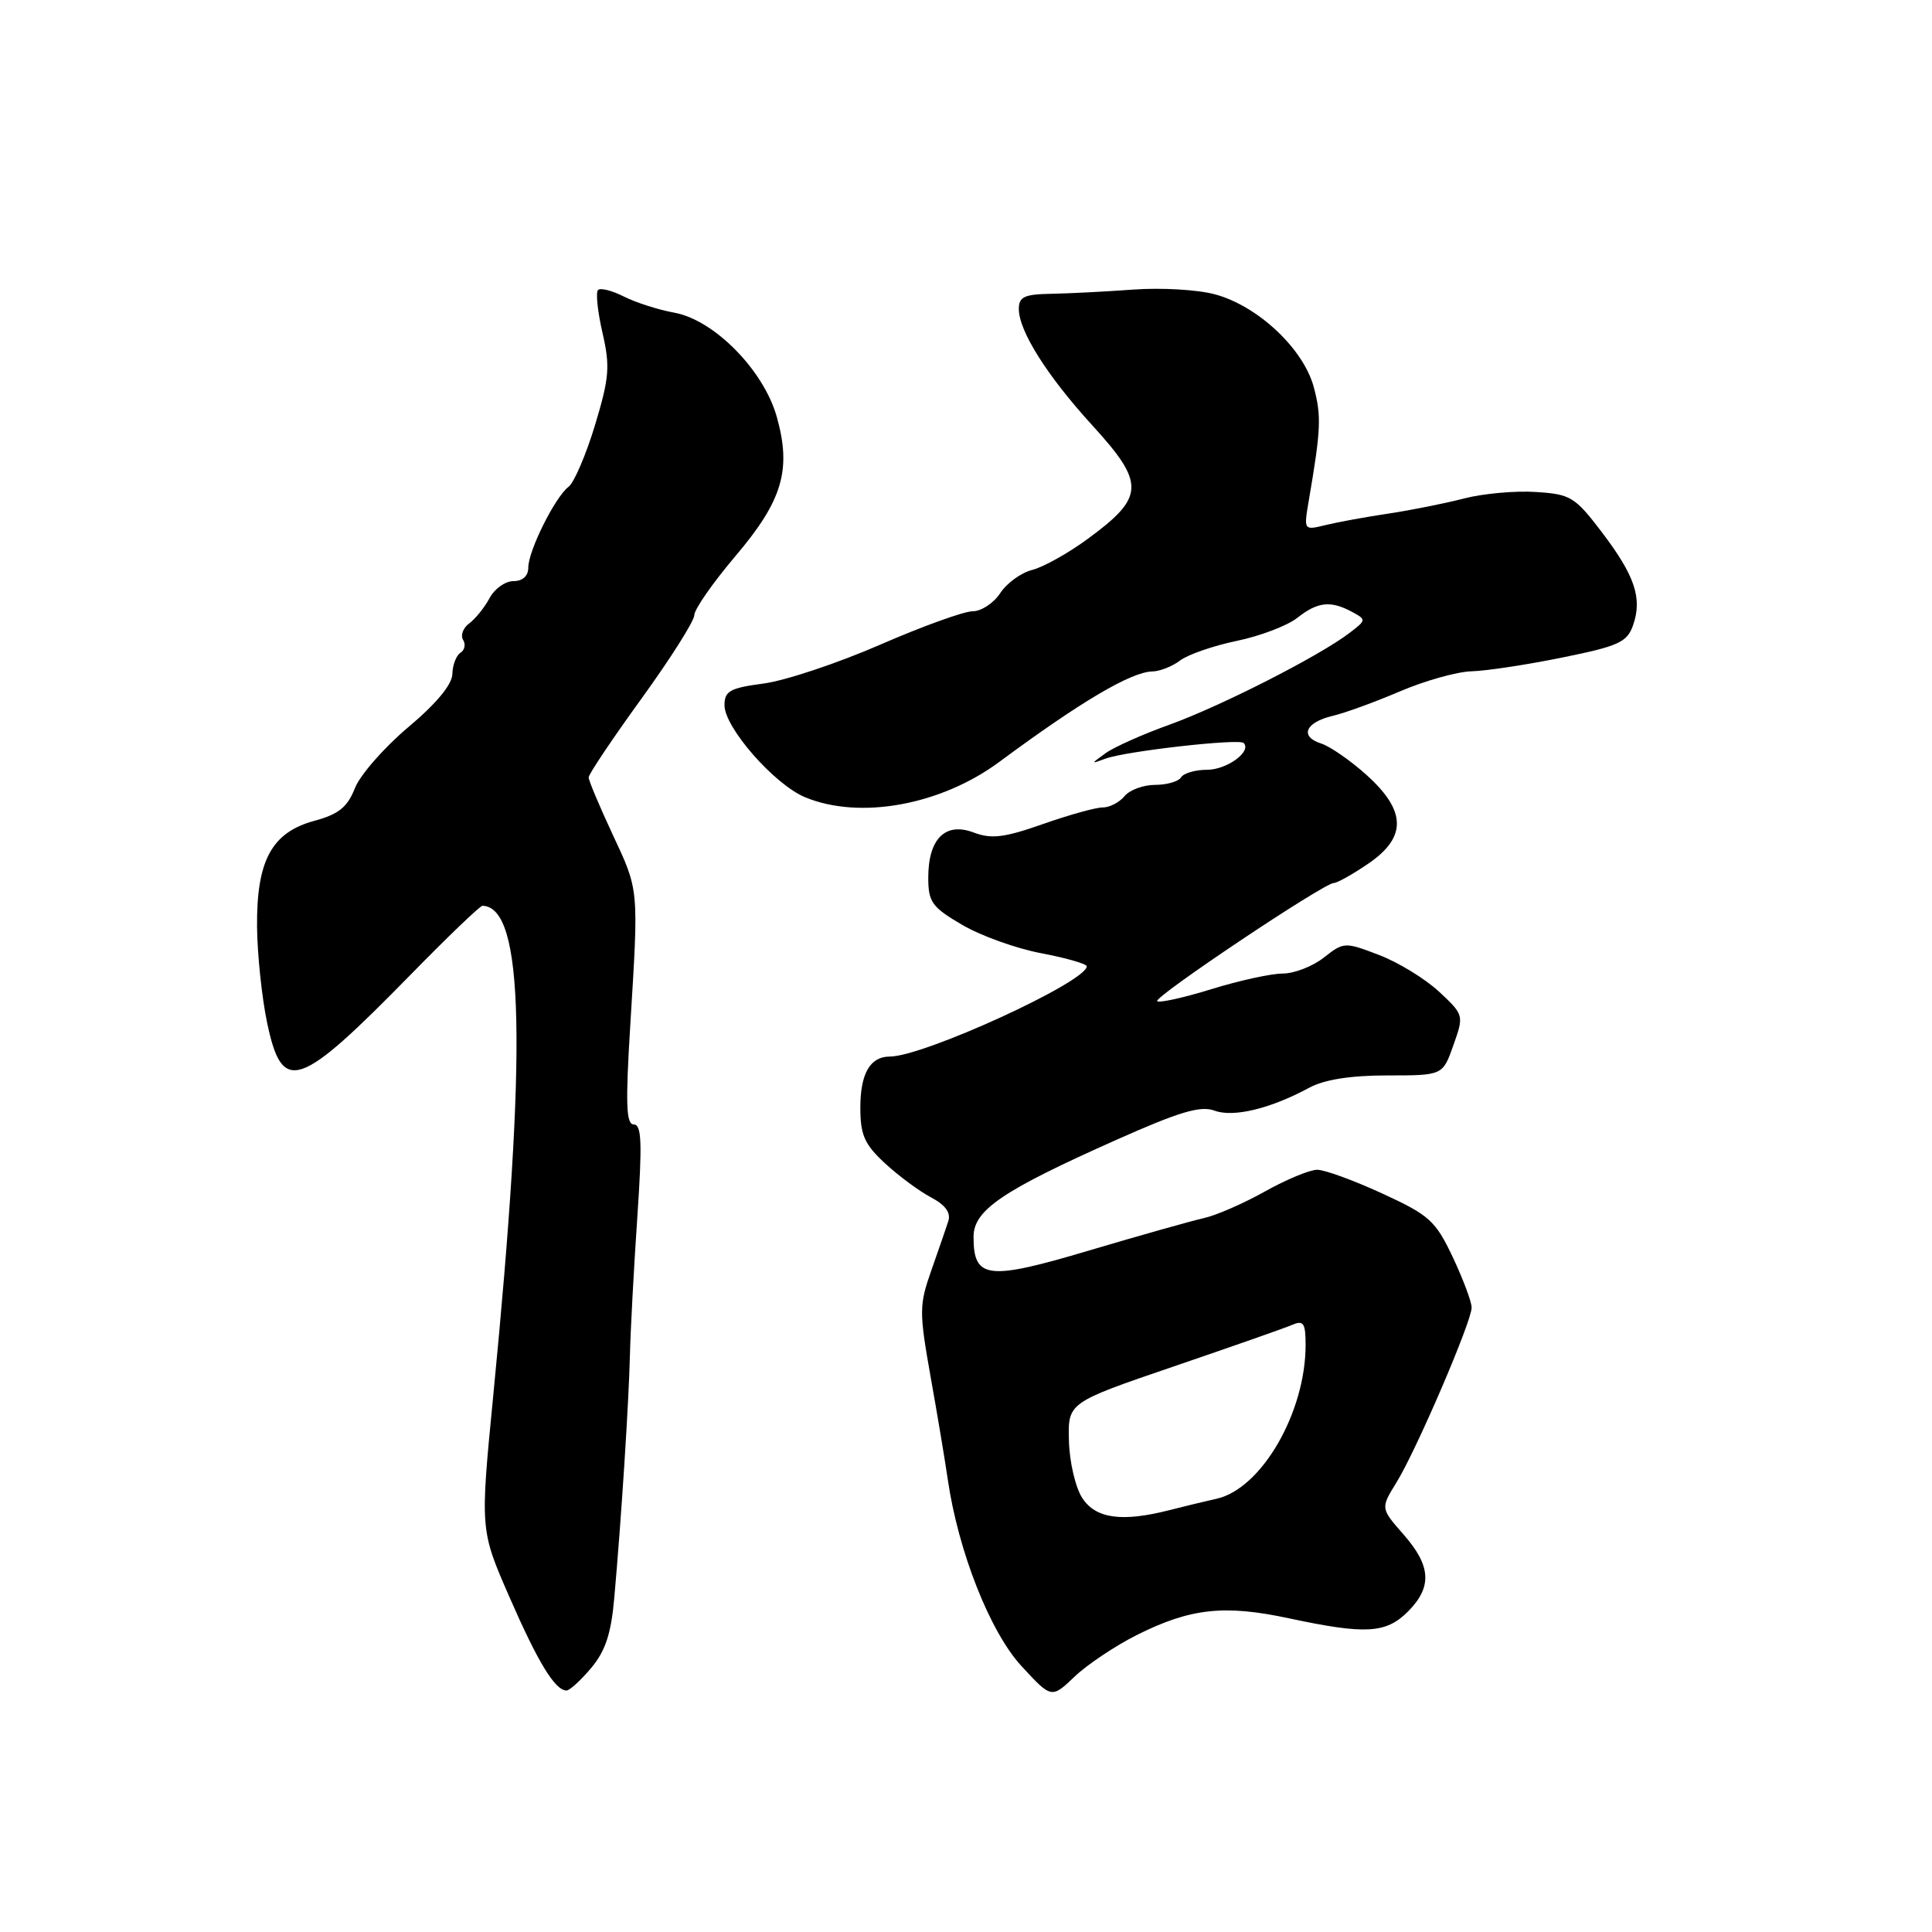 <?xml version="1.0" encoding="UTF-8" standalone="no"?>
<!DOCTYPE svg PUBLIC "-//W3C//DTD SVG 1.1//EN" "http://www.w3.org/Graphics/SVG/1.1/DTD/svg11.dtd" >
<svg xmlns="http://www.w3.org/2000/svg" xmlns:xlink="http://www.w3.org/1999/xlink" version="1.1" viewBox="0 0 256 256">
 <g >
 <path fill="currentColor"
d=" M 150.67 216.63 C 157.75 213.09 162.25 212.60 170.82 214.44 C 180.94 216.60 183.64 216.45 186.55 213.55 C 189.80 210.29 189.64 207.49 185.96 203.31 C 182.93 199.85 182.93 199.85 185.03 196.45 C 187.66 192.20 195.00 175.12 195.00 173.26 C 195.00 172.50 193.87 169.49 192.50 166.58 C 190.21 161.75 189.41 161.02 183.17 158.15 C 179.41 156.42 175.53 155.00 174.54 155.00 C 173.55 155.00 170.44 156.29 167.62 157.87 C 164.80 159.45 161.15 161.05 159.50 161.41 C 157.85 161.78 151.01 163.71 144.30 165.70 C 130.86 169.70 129.00 169.48 129.00 163.89 C 129.00 160.35 132.80 157.77 147.98 151.01 C 156.26 147.32 159.07 146.48 160.91 147.16 C 163.44 148.10 168.34 146.91 173.50 144.12 C 175.49 143.05 178.97 142.50 183.83 142.50 C 191.17 142.50 191.17 142.50 192.58 138.50 C 193.99 134.53 193.98 134.48 190.68 131.40 C 188.85 129.70 185.28 127.51 182.73 126.54 C 178.19 124.80 178.06 124.81 175.42 126.88 C 173.94 128.05 171.49 129.00 169.97 129.00 C 168.45 129.00 164.19 129.93 160.51 131.07 C 156.82 132.21 153.59 132.92 153.33 132.66 C 152.81 132.14 175.43 117.00 176.74 117.00 C 177.18 117.00 179.22 115.86 181.27 114.46 C 186.42 110.97 186.37 107.47 181.11 102.72 C 178.97 100.79 176.25 98.90 175.06 98.52 C 172.17 97.60 172.95 95.72 176.57 94.86 C 178.18 94.49 182.20 93.02 185.50 91.61 C 188.80 90.20 193.07 89.00 195.00 88.95 C 196.93 88.90 202.32 88.08 206.99 87.13 C 214.48 85.61 215.59 85.11 216.39 82.85 C 217.64 79.27 216.64 76.29 212.24 70.50 C 208.68 65.83 208.11 65.48 203.50 65.19 C 200.78 65.01 196.52 65.40 194.03 66.04 C 191.54 66.69 187.03 67.59 184.00 68.05 C 180.97 68.50 177.21 69.19 175.62 69.58 C 172.76 70.28 172.75 70.27 173.41 66.39 C 175.04 56.88 175.11 55.13 174.08 51.29 C 172.71 46.20 166.66 40.52 160.98 39.00 C 158.71 38.38 153.85 38.10 150.18 38.37 C 146.50 38.64 141.59 38.89 139.25 38.93 C 135.73 38.99 135.00 39.34 135.00 40.94 C 135.00 43.86 138.75 49.80 144.69 56.31 C 151.78 64.07 151.72 65.84 144.11 71.42 C 141.54 73.31 138.23 75.15 136.77 75.52 C 135.30 75.89 133.40 77.27 132.53 78.60 C 131.66 79.92 130.02 81.00 128.87 81.00 C 127.72 81.00 122.19 83.00 116.59 85.44 C 110.98 87.88 104.05 90.19 101.19 90.57 C 96.73 91.16 96.00 91.56 96.00 93.45 C 96.00 96.40 102.59 103.93 106.66 105.63 C 113.89 108.65 124.66 106.70 132.42 100.95 C 143.23 92.95 149.89 89.02 152.71 88.97 C 153.69 88.95 155.35 88.30 156.38 87.51 C 157.42 86.73 160.79 85.56 163.88 84.92 C 166.97 84.28 170.57 82.91 171.88 81.88 C 174.60 79.74 176.29 79.55 179.12 81.06 C 181.07 82.11 181.06 82.16 178.80 83.88 C 174.81 86.93 161.76 93.57 155.00 96.01 C 151.43 97.29 147.60 99.00 146.50 99.80 C 144.50 101.25 144.50 101.25 146.50 100.52 C 149.24 99.52 164.17 97.84 164.79 98.45 C 165.90 99.57 162.57 102.00 159.94 102.00 C 158.39 102.00 156.84 102.45 156.50 103.00 C 156.16 103.55 154.61 104.00 153.06 104.00 C 151.51 104.00 149.68 104.67 149.00 105.50 C 148.32 106.32 147.02 107.00 146.13 106.99 C 145.23 106.98 141.67 107.97 138.20 109.19 C 133.06 111.00 131.37 111.20 129.01 110.31 C 125.26 108.89 123.00 111.14 123.00 116.29 C 123.00 119.53 123.48 120.20 127.48 122.54 C 129.95 123.99 134.67 125.69 137.98 126.31 C 141.29 126.94 144.00 127.72 144.00 128.04 C 144.00 130.09 122.38 140.00 117.90 140.00 C 115.30 140.00 114.00 142.25 114.00 146.76 C 114.00 150.39 114.54 151.62 117.25 154.13 C 119.04 155.79 121.78 157.82 123.35 158.65 C 125.28 159.67 126.02 160.69 125.65 161.83 C 125.35 162.75 124.34 165.69 123.39 168.38 C 121.79 172.93 121.79 173.85 123.30 182.38 C 124.20 187.39 125.22 193.53 125.58 196.00 C 126.96 205.54 131.18 216.23 135.33 220.74 C 139.33 225.08 139.33 225.08 142.41 222.14 C 144.11 220.53 147.83 218.05 150.67 216.63 Z  M 78.33 221.02 C 80.21 218.79 80.98 216.47 81.39 211.77 C 82.33 201.27 83.32 185.84 83.47 179.50 C 83.55 176.20 83.99 167.99 84.45 161.25 C 85.11 151.48 85.02 149.00 83.99 149.00 C 82.96 149.00 82.87 146.33 83.52 135.75 C 84.64 117.56 84.68 118.06 81.15 110.51 C 79.42 106.80 78.00 103.43 78.00 103.01 C 78.00 102.58 81.15 97.89 85.00 92.57 C 88.85 87.25 92.00 82.28 92.00 81.51 C 92.00 80.74 94.44 77.24 97.42 73.72 C 103.69 66.34 104.90 62.27 102.93 55.24 C 101.19 49.05 94.64 42.39 89.34 41.43 C 87.23 41.05 84.22 40.08 82.66 39.29 C 81.09 38.50 79.55 38.11 79.24 38.43 C 78.92 38.75 79.19 41.30 79.83 44.09 C 80.86 48.56 80.74 50.04 78.84 56.34 C 77.64 60.28 76.07 63.95 75.34 64.50 C 73.56 65.84 70.00 72.98 70.00 75.21 C 70.00 76.32 69.26 77.00 68.04 77.00 C 66.95 77.00 65.53 78.01 64.87 79.25 C 64.21 80.49 63.00 81.99 62.18 82.60 C 61.36 83.20 61.00 84.18 61.36 84.78 C 61.73 85.37 61.58 86.14 61.02 86.49 C 60.46 86.84 59.97 88.10 59.94 89.31 C 59.91 90.71 57.80 93.25 54.08 96.37 C 50.89 99.06 47.71 102.69 47.02 104.45 C 46.03 106.96 44.88 107.89 41.63 108.77 C 35.99 110.31 33.98 114.04 34.06 122.83 C 34.10 126.50 34.70 132.20 35.39 135.50 C 37.41 145.09 39.50 144.38 54.49 129.07 C 59.37 124.08 63.62 120.01 63.93 120.02 C 69.47 120.16 69.87 138.77 65.34 185.11 C 63.62 202.73 63.62 202.73 67.50 211.61 C 71.30 220.31 73.55 224.00 75.07 224.00 C 75.48 224.00 76.95 222.66 78.33 221.02 Z  M 143.41 198.50 C 142.51 197.13 141.71 193.73 141.64 190.93 C 141.50 185.85 141.50 185.85 155.50 181.07 C 163.20 178.44 170.29 175.96 171.25 175.54 C 172.72 174.91 173.00 175.33 173.00 178.21 C 173.00 187.16 167.16 197.26 161.21 198.59 C 159.72 198.92 156.93 199.60 155.00 200.09 C 148.68 201.71 145.20 201.24 143.41 198.50 Z "/>
</g>
</svg>